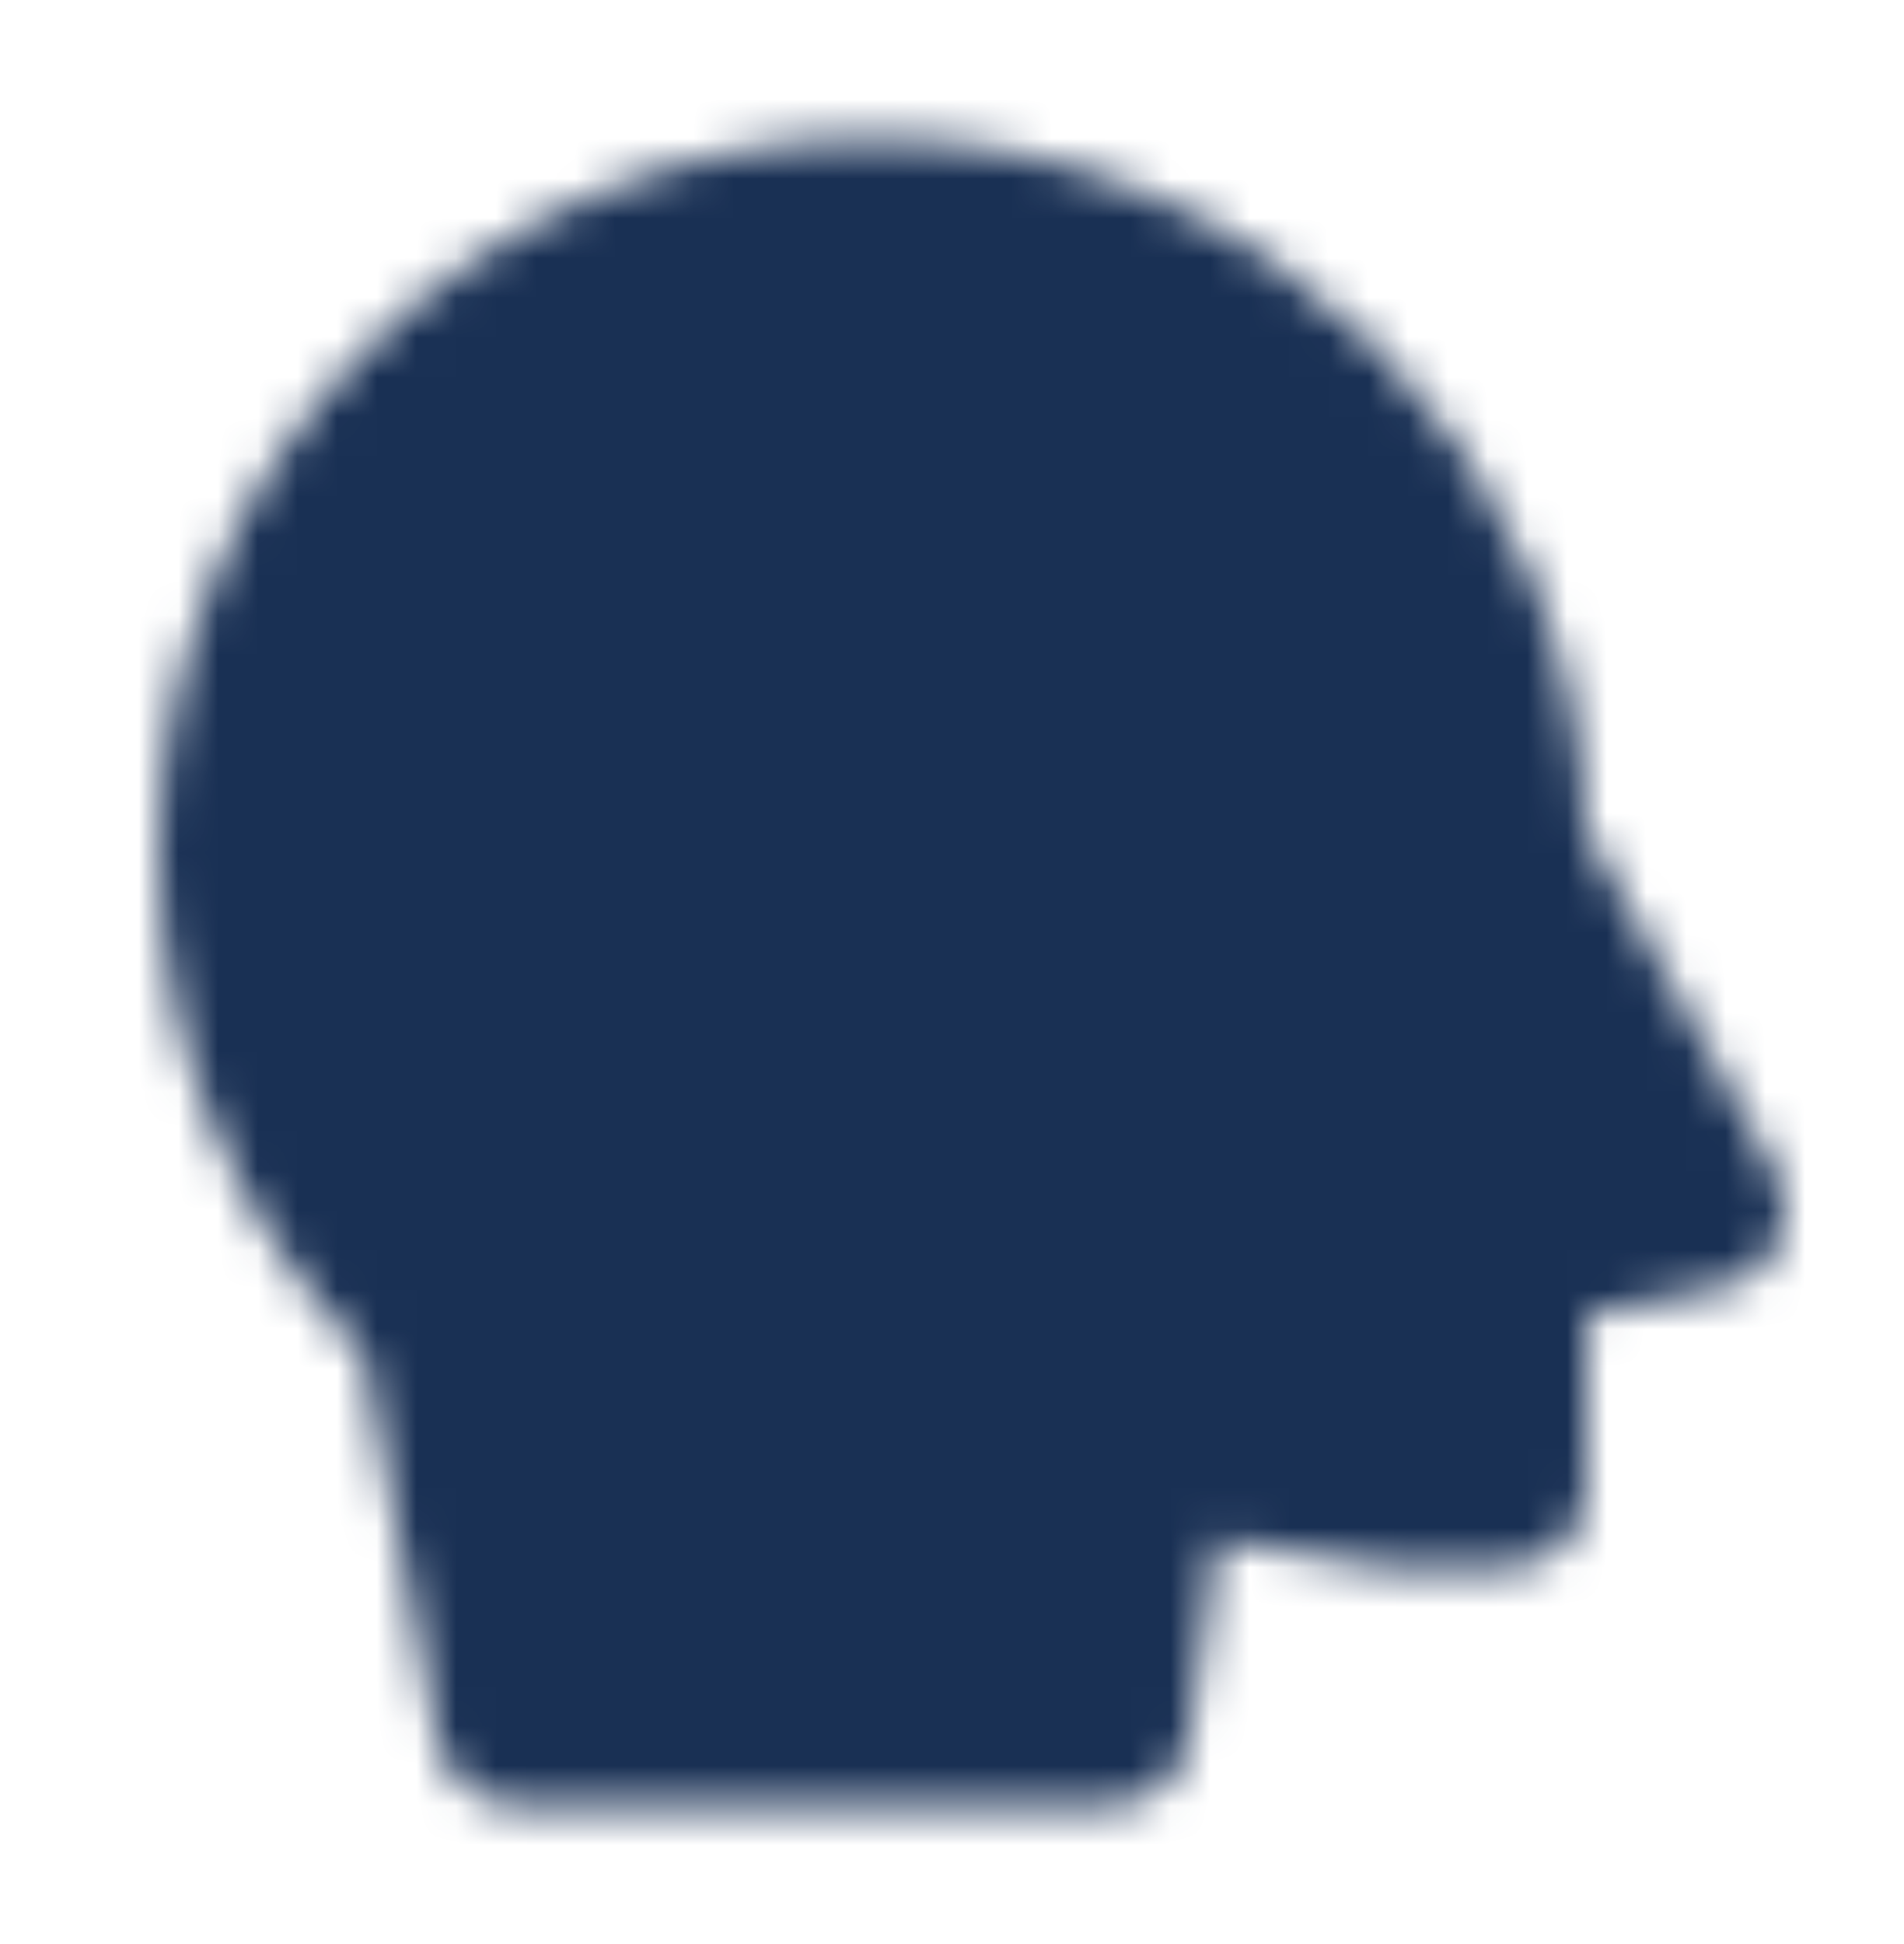 <svg width="48" height="49" viewBox="0 0 48 49" fill="none" xmlns="http://www.w3.org/2000/svg">
<mask id="mask0_4438_4981" style="mask-type:luminance" maskUnits="userSpaceOnUse" x="4" y="3" width="41" height="43">
<path d="M38 21.5L43 30.5L38 31.5V37.5H35L29 36.5L28 43.5H13L11 33.119C7.92 30.203 6 26.076 6 21.5C6 12.663 13.163 5.5 22 5.5C30.837 5.5 38 12.663 38 21.5Z" fill="white" stroke="white" stroke-width="4" stroke-linecap="round" stroke-linejoin="round"/>
<path d="M17 19.5C17 18.511 17.293 17.544 17.843 16.722C18.392 15.9 19.173 15.259 20.087 14.881C21 14.502 22.006 14.403 22.976 14.596C23.945 14.789 24.836 15.265 25.535 15.964C26.235 16.664 26.711 17.555 26.904 18.525C27.097 19.494 26.998 20.5 26.619 21.413C26.241 22.327 25.6 23.108 24.778 23.657C23.956 24.207 22.989 24.5 22 24.5V27.5M22 33.5V34.5" stroke="black" stroke-width="4" stroke-linecap="round" stroke-linejoin="round"/>
</mask>
<g mask="url(#mask0_4438_4981)">
<path d="M0 0.5H48V48.5H0V0.5Z" fill="#193054"/>
</g>
</svg>
